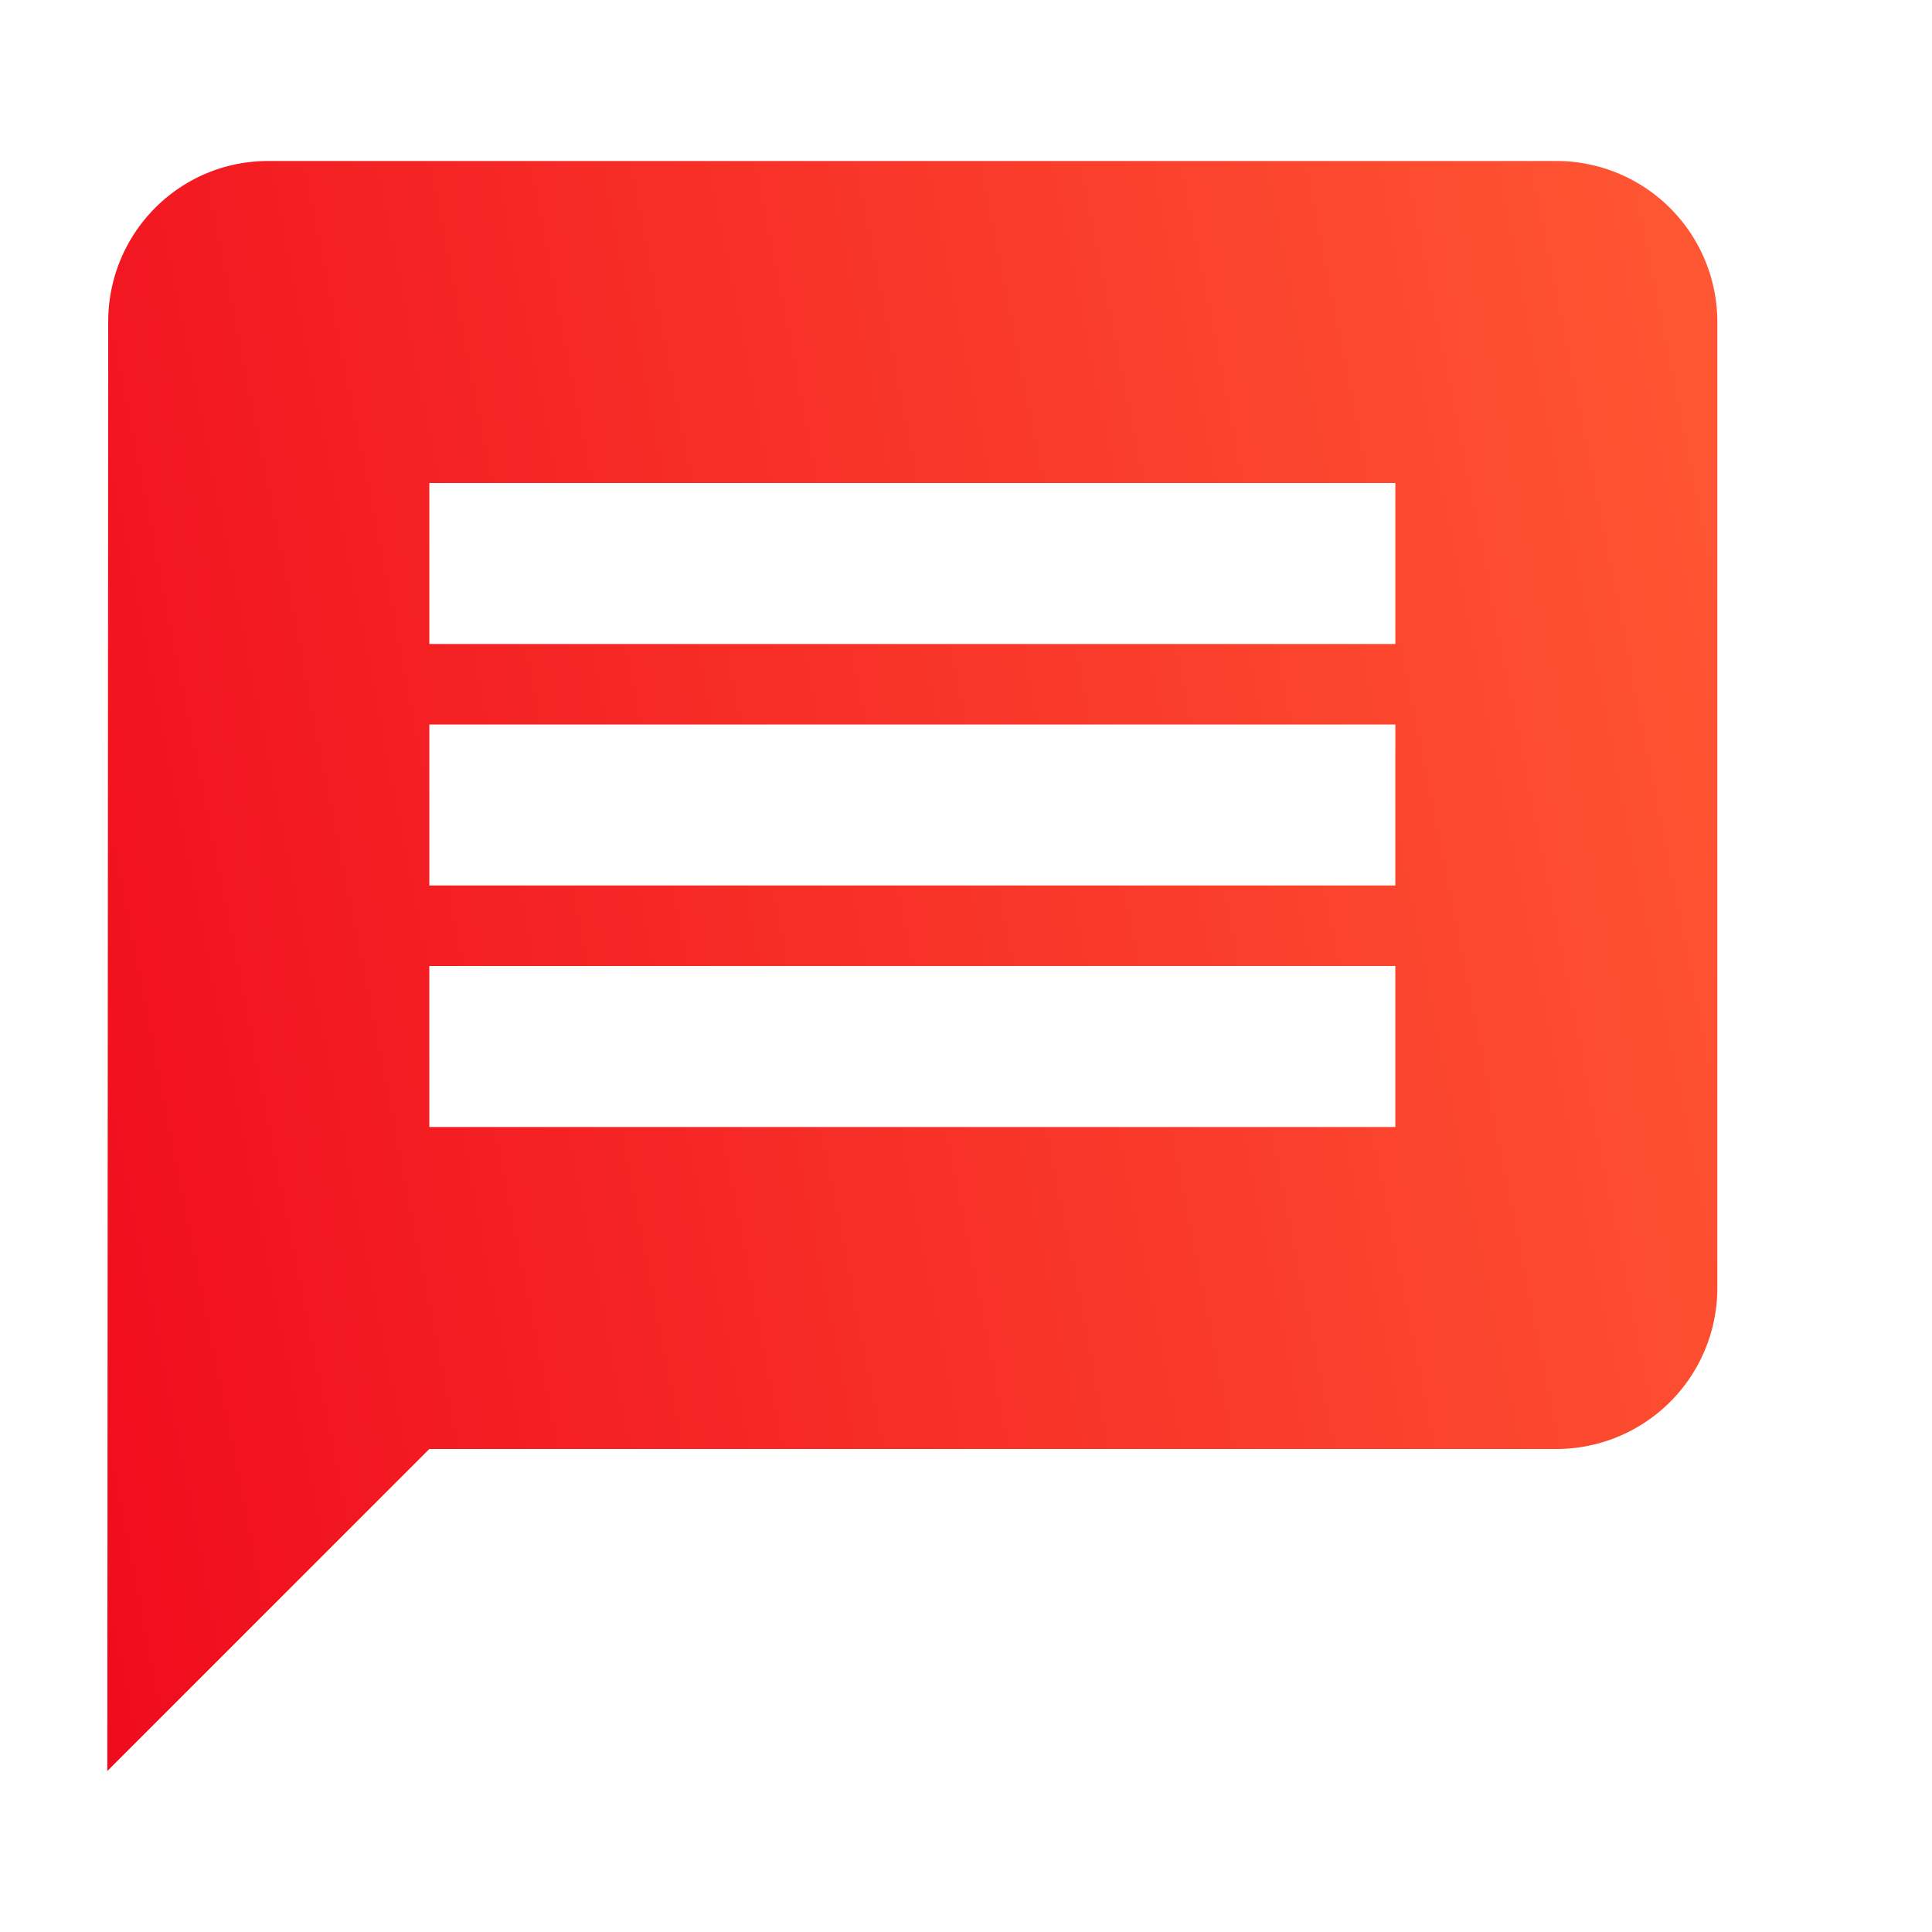 <svg width="18" height="18" fill="none" xmlns="http://www.w3.org/2000/svg"><path d="M14.5 1.5h-12c-.829 0-1.492.671-1.492 1.5L1 16.5l3-3h10.5A1.5 1.5 0 0 0 16 12V3a1.5 1.5 0 0 0-1.5-1.5Zm-1.5 9H4V9h9v1.5Zm0-2.25H4v-1.5h9v1.5ZM13 6H4V4.5h9V6Z" fill="url(#a)"/><defs><linearGradient id="a" x1="1" y1="16.5" x2="18.288" y2="13.085" gradientUnits="userSpaceOnUse"><stop stop-color="#F00B1D"/><stop offset="1" stop-color="#FF5833"/></linearGradient></defs></svg>